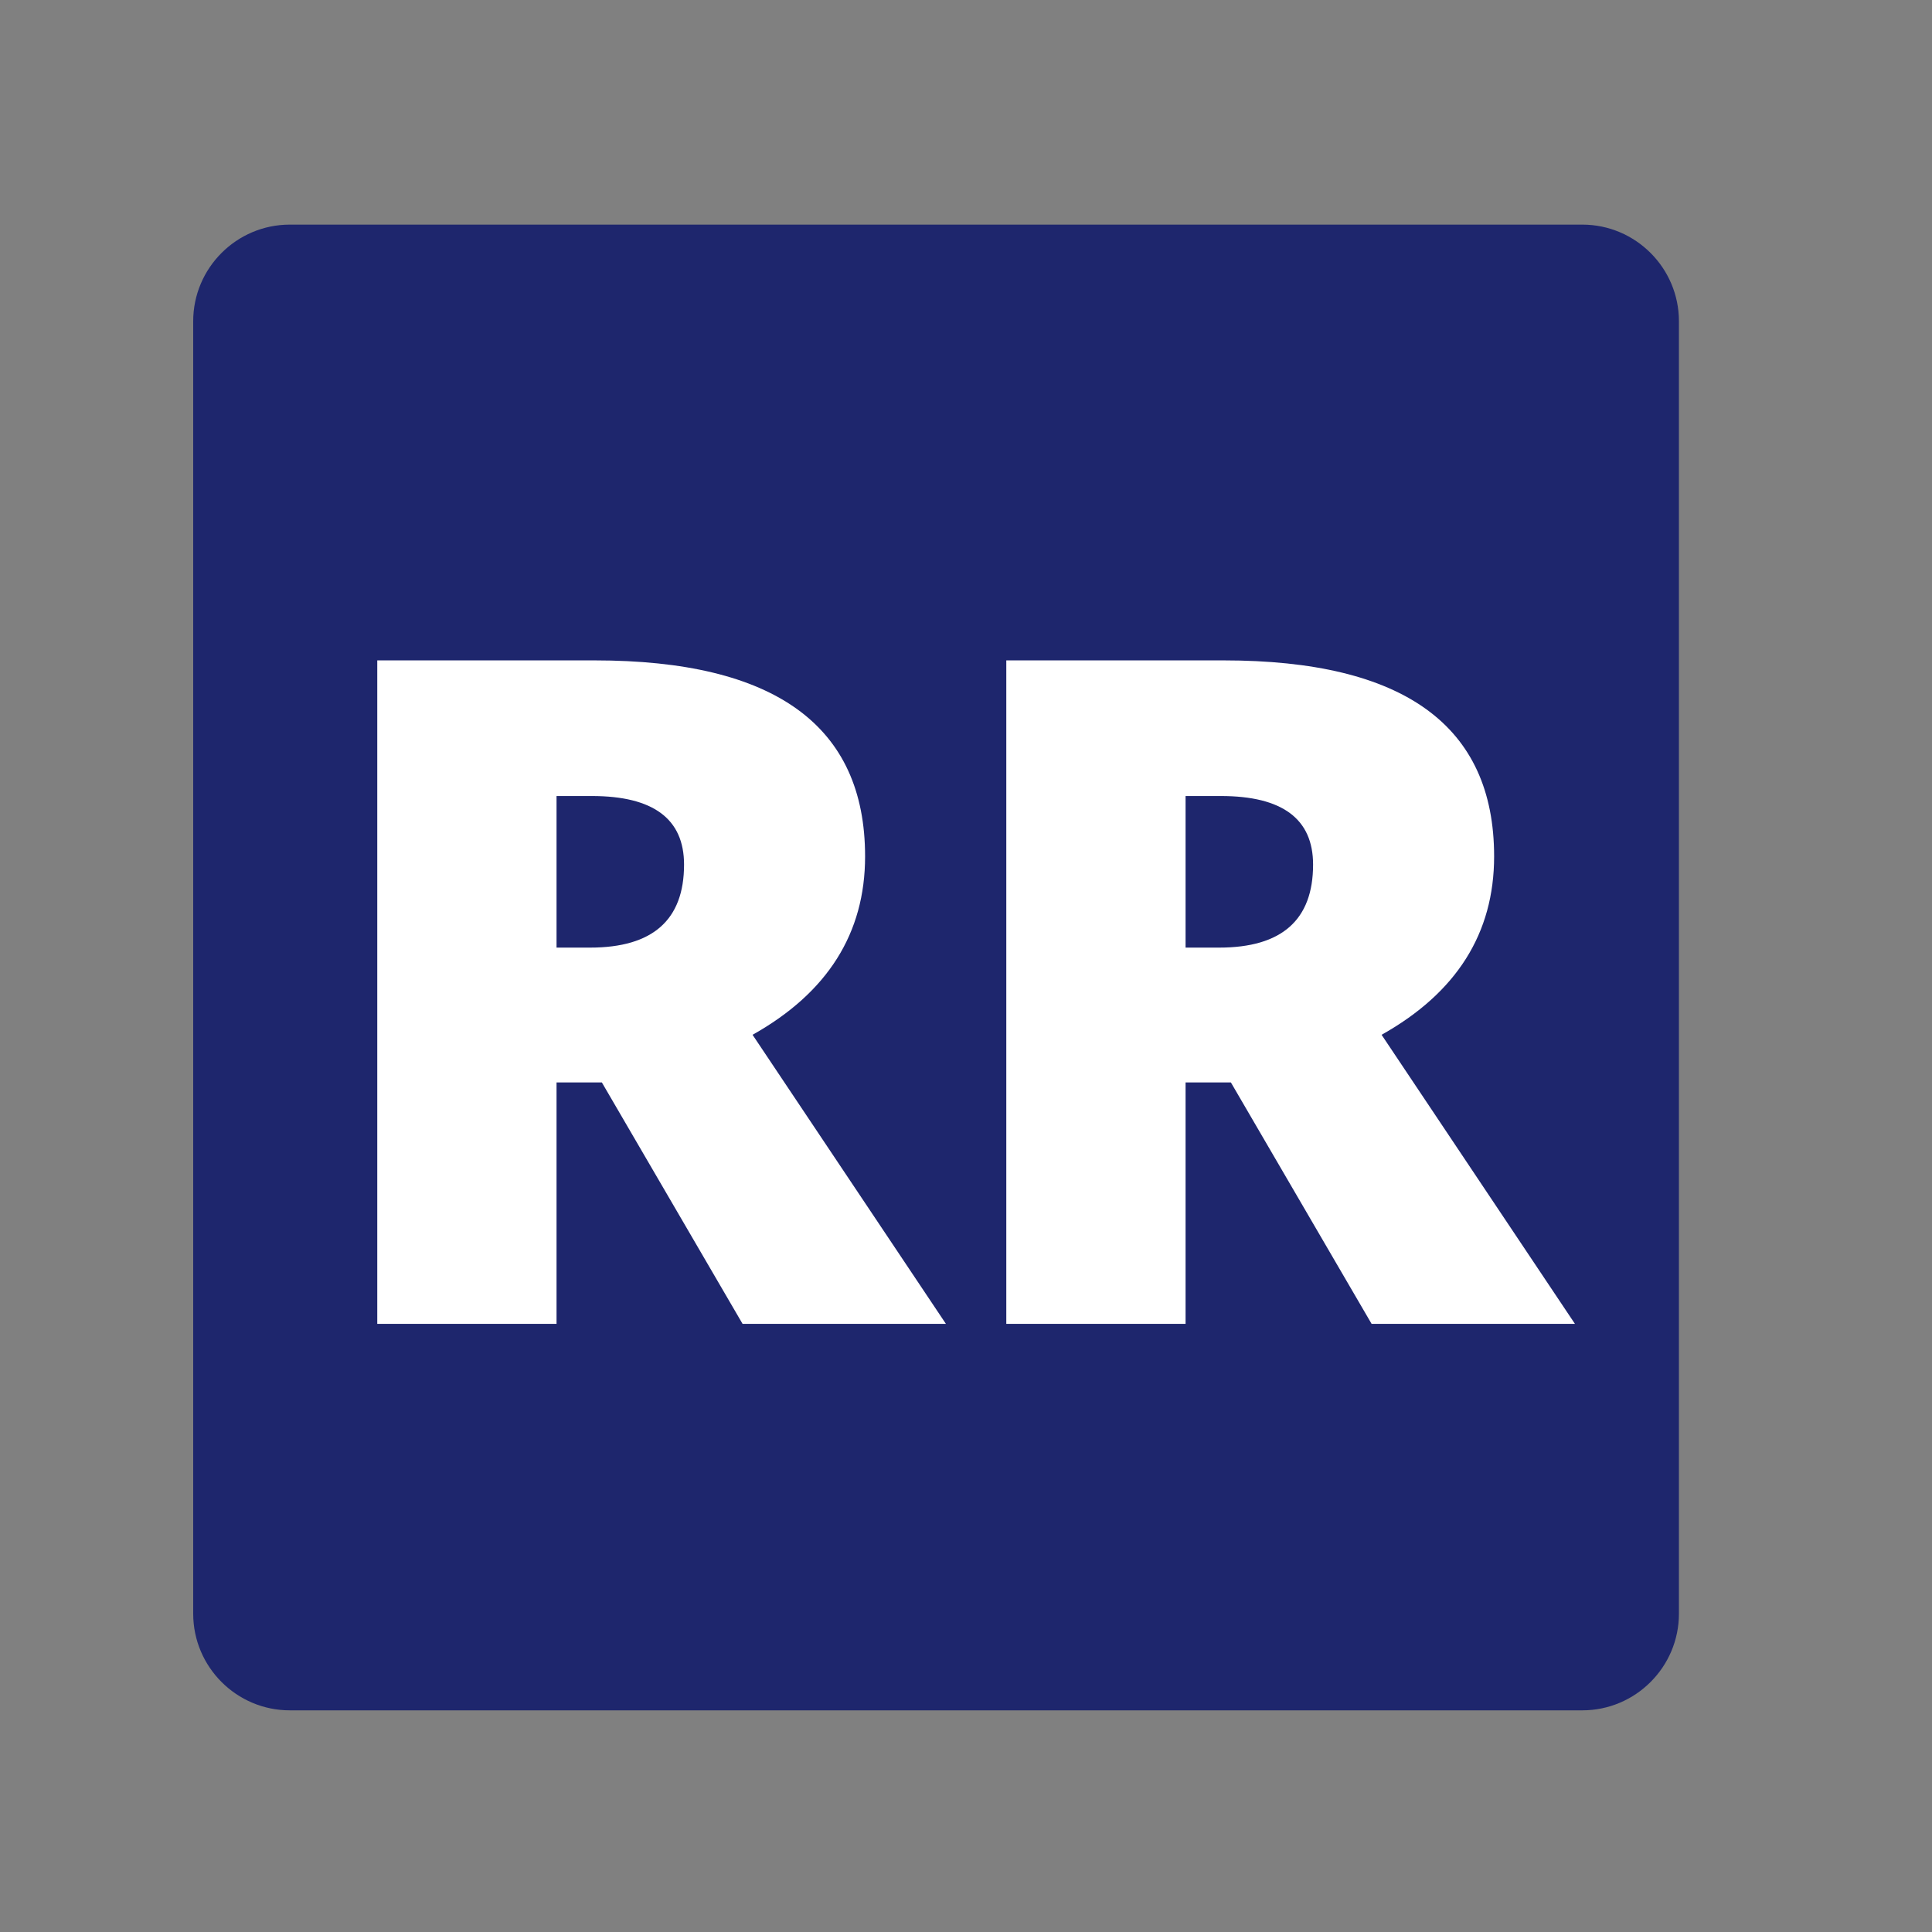 <?xml version="1.0" encoding="UTF-8"?>
<svg xmlns="http://www.w3.org/2000/svg" xmlns:xlink="http://www.w3.org/1999/xlink" width="375pt" height="375pt" viewBox="0 0 375 375" version="1.2">
<rect x="0" y="0" width="375" height="375" fill="#808080" stroke="none"/>
<defs>
<g>
<symbol overflow="visible" id="glyph0-0">
<path style="stroke:none;" d="M 15.328 -128.781 L 89.5 -128.781 L 89.5 0 L 15.328 0 Z M 24.578 -9.156 L 80.25 -9.156 L 80.25 -119.625 L 24.578 -119.625 Z M 24.578 -9.156 "/>
</symbol>
<symbol overflow="visible" id="glyph0-1">
<path style="stroke:none;" d="M 48.719 -46.859 L 48.719 0 L 13.922 0 L 13.922 -128.781 L 56.109 -128.781 C 91.109 -128.781 108.609 -116.098 108.609 -90.734 C 108.609 -75.816 101.328 -64.273 86.766 -56.109 L 124.297 0 L 84.828 0 L 57.516 -46.859 Z M 48.719 -73.031 L 55.234 -73.031 C 67.391 -73.031 73.469 -78.398 73.469 -89.141 C 73.469 -98.016 67.504 -102.453 55.578 -102.453 L 48.719 -102.453 Z M 48.719 -73.031 "/>
</symbol>
</g>
</defs>
<g id="surface1">
<path style=" stroke:none;fill-rule:nonzero;fill:rgb(11.76%,14.899%,42.749%);fill-opacity:1;" d="M 307.125 331.977 L 56.254 331.977 C 45.918 331.977 37.5 323.555 37.5 313.223 L 37.5 62.352 C 37.5 52.016 45.918 43.598 56.254 43.598 L 307.125 43.598 C 317.457 43.598 325.879 52.016 325.879 62.352 L 325.879 313.223 C 325.879 323.555 317.457 331.977 307.125 331.977 Z M 307.125 331.977 "/>
<g style="fill:rgb(100%,100%,100%);fill-opacity:1;">
  <use xlink:href="#glyph0-1" x="59.305" y="256.961"/>
</g>
<g style="fill:rgb(100%,100%,100%);fill-opacity:1;">
  <use xlink:href="#glyph0-1" x="181.399" y="256.961"/>
</g>
</g>
</svg>
